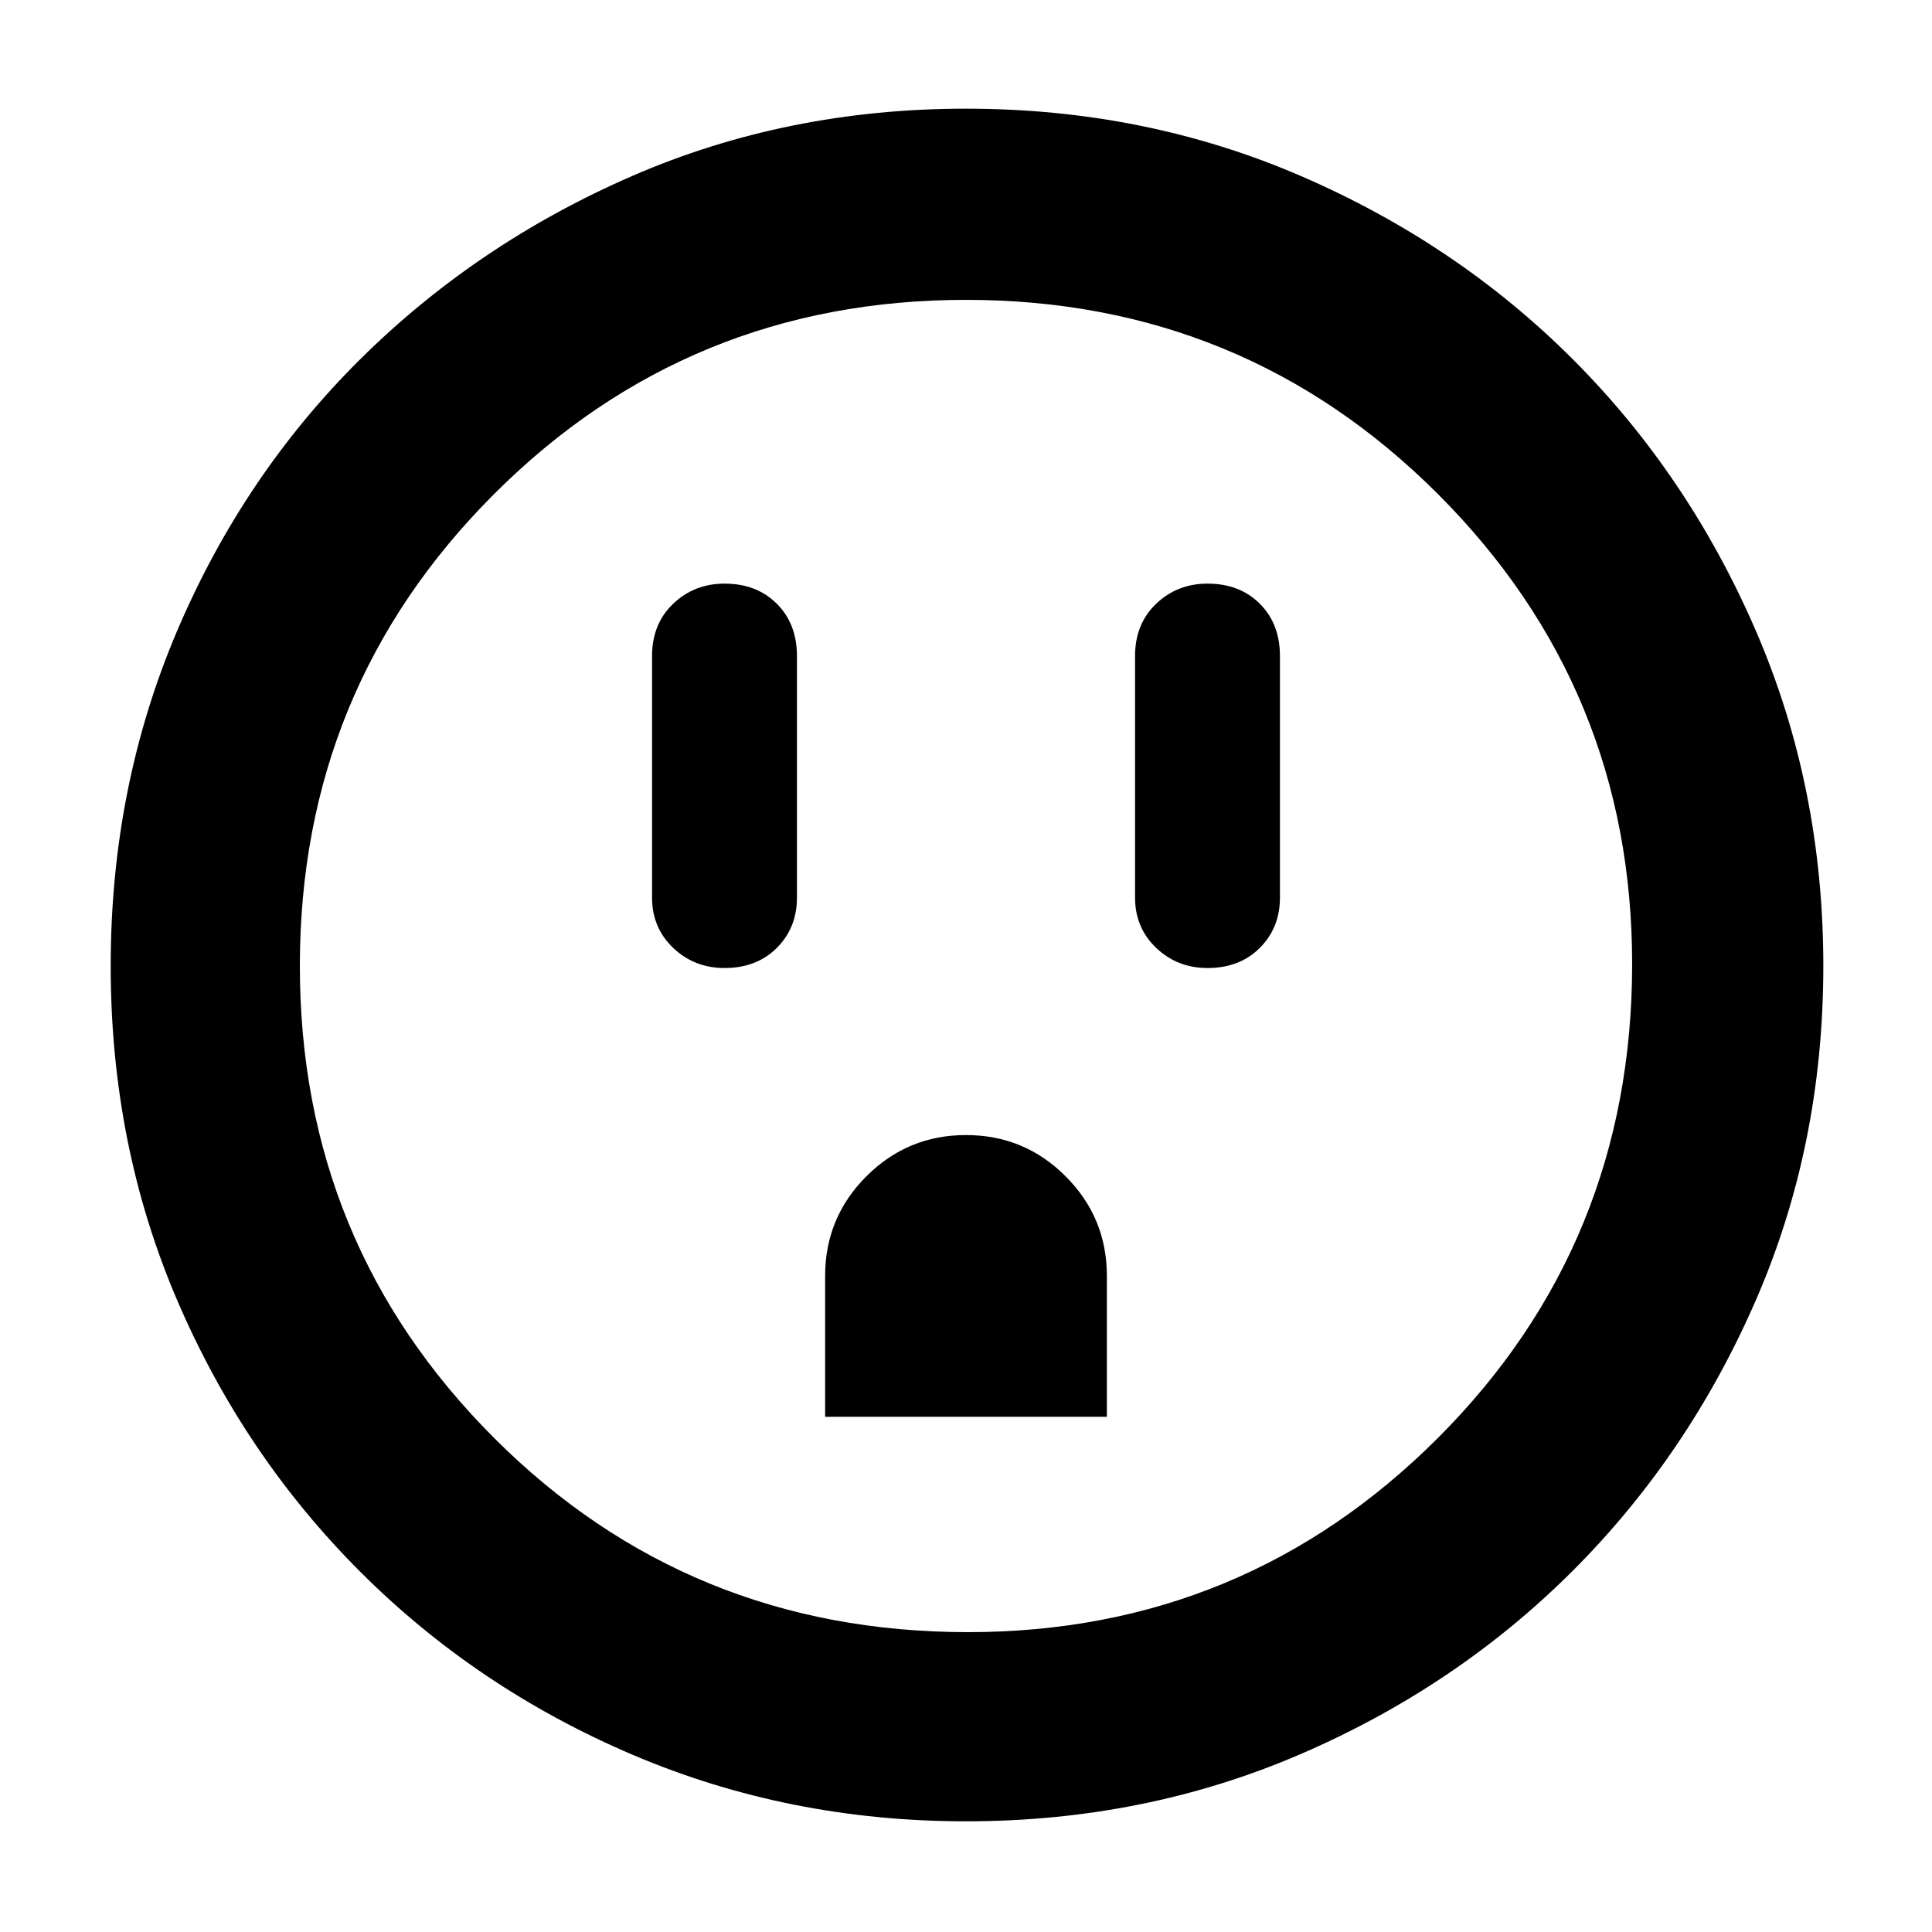 <svg xmlns="http://www.w3.org/2000/svg" width="48" height="48" viewBox="0 0 48 48"><path d="M18 24.05q.8 0 1.3-.5t.5-1.25v-6q0-.8-.5-1.3t-1.3-.5q-.75 0-1.275.5-.525.5-.525 1.3v6q0 .75.525 1.25t1.275.5Zm2.5 11.15h7v-3.5q0-1.45-1.025-2.475Q25.45 28.2 24 28.2q-1.45 0-2.475 1.025Q20.5 30.25 20.5 31.7ZM30 24.05q.8 0 1.3-.5t.5-1.25v-6q0-.8-.5-1.3t-1.3-.5q-.75 0-1.275.5-.525.5-.525 1.3v6q0 .75.525 1.25t1.275.5Zm-6 21.2q-4.4 0-8.275-1.65T8.95 39.05q-2.9-2.9-4.55-6.75T2.75 24q0-4.45 1.65-8.325 1.65-3.875 4.55-6.75t6.75-4.55Q19.55 2.7 24 2.7q4.45 0 8.325 1.675 3.875 1.675 6.75 4.55t4.55 6.75Q45.3 19.55 45.3 24q0 4.45-1.675 8.3-1.675 3.85-4.55 6.725-2.875 2.875-6.75 4.55Q28.45 45.25 24 45.25Zm.05-4.7q6.85 0 11.675-4.825Q40.55 30.9 40.55 23.95q0-6.85-4.825-11.675Q30.9 7.45 24 7.45q-6.9 0-11.725 4.825Q7.45 17.1 7.45 24q0 6.9 4.825 11.725Q17.1 40.55 24.05 40.55ZM24 24Z"/></svg>